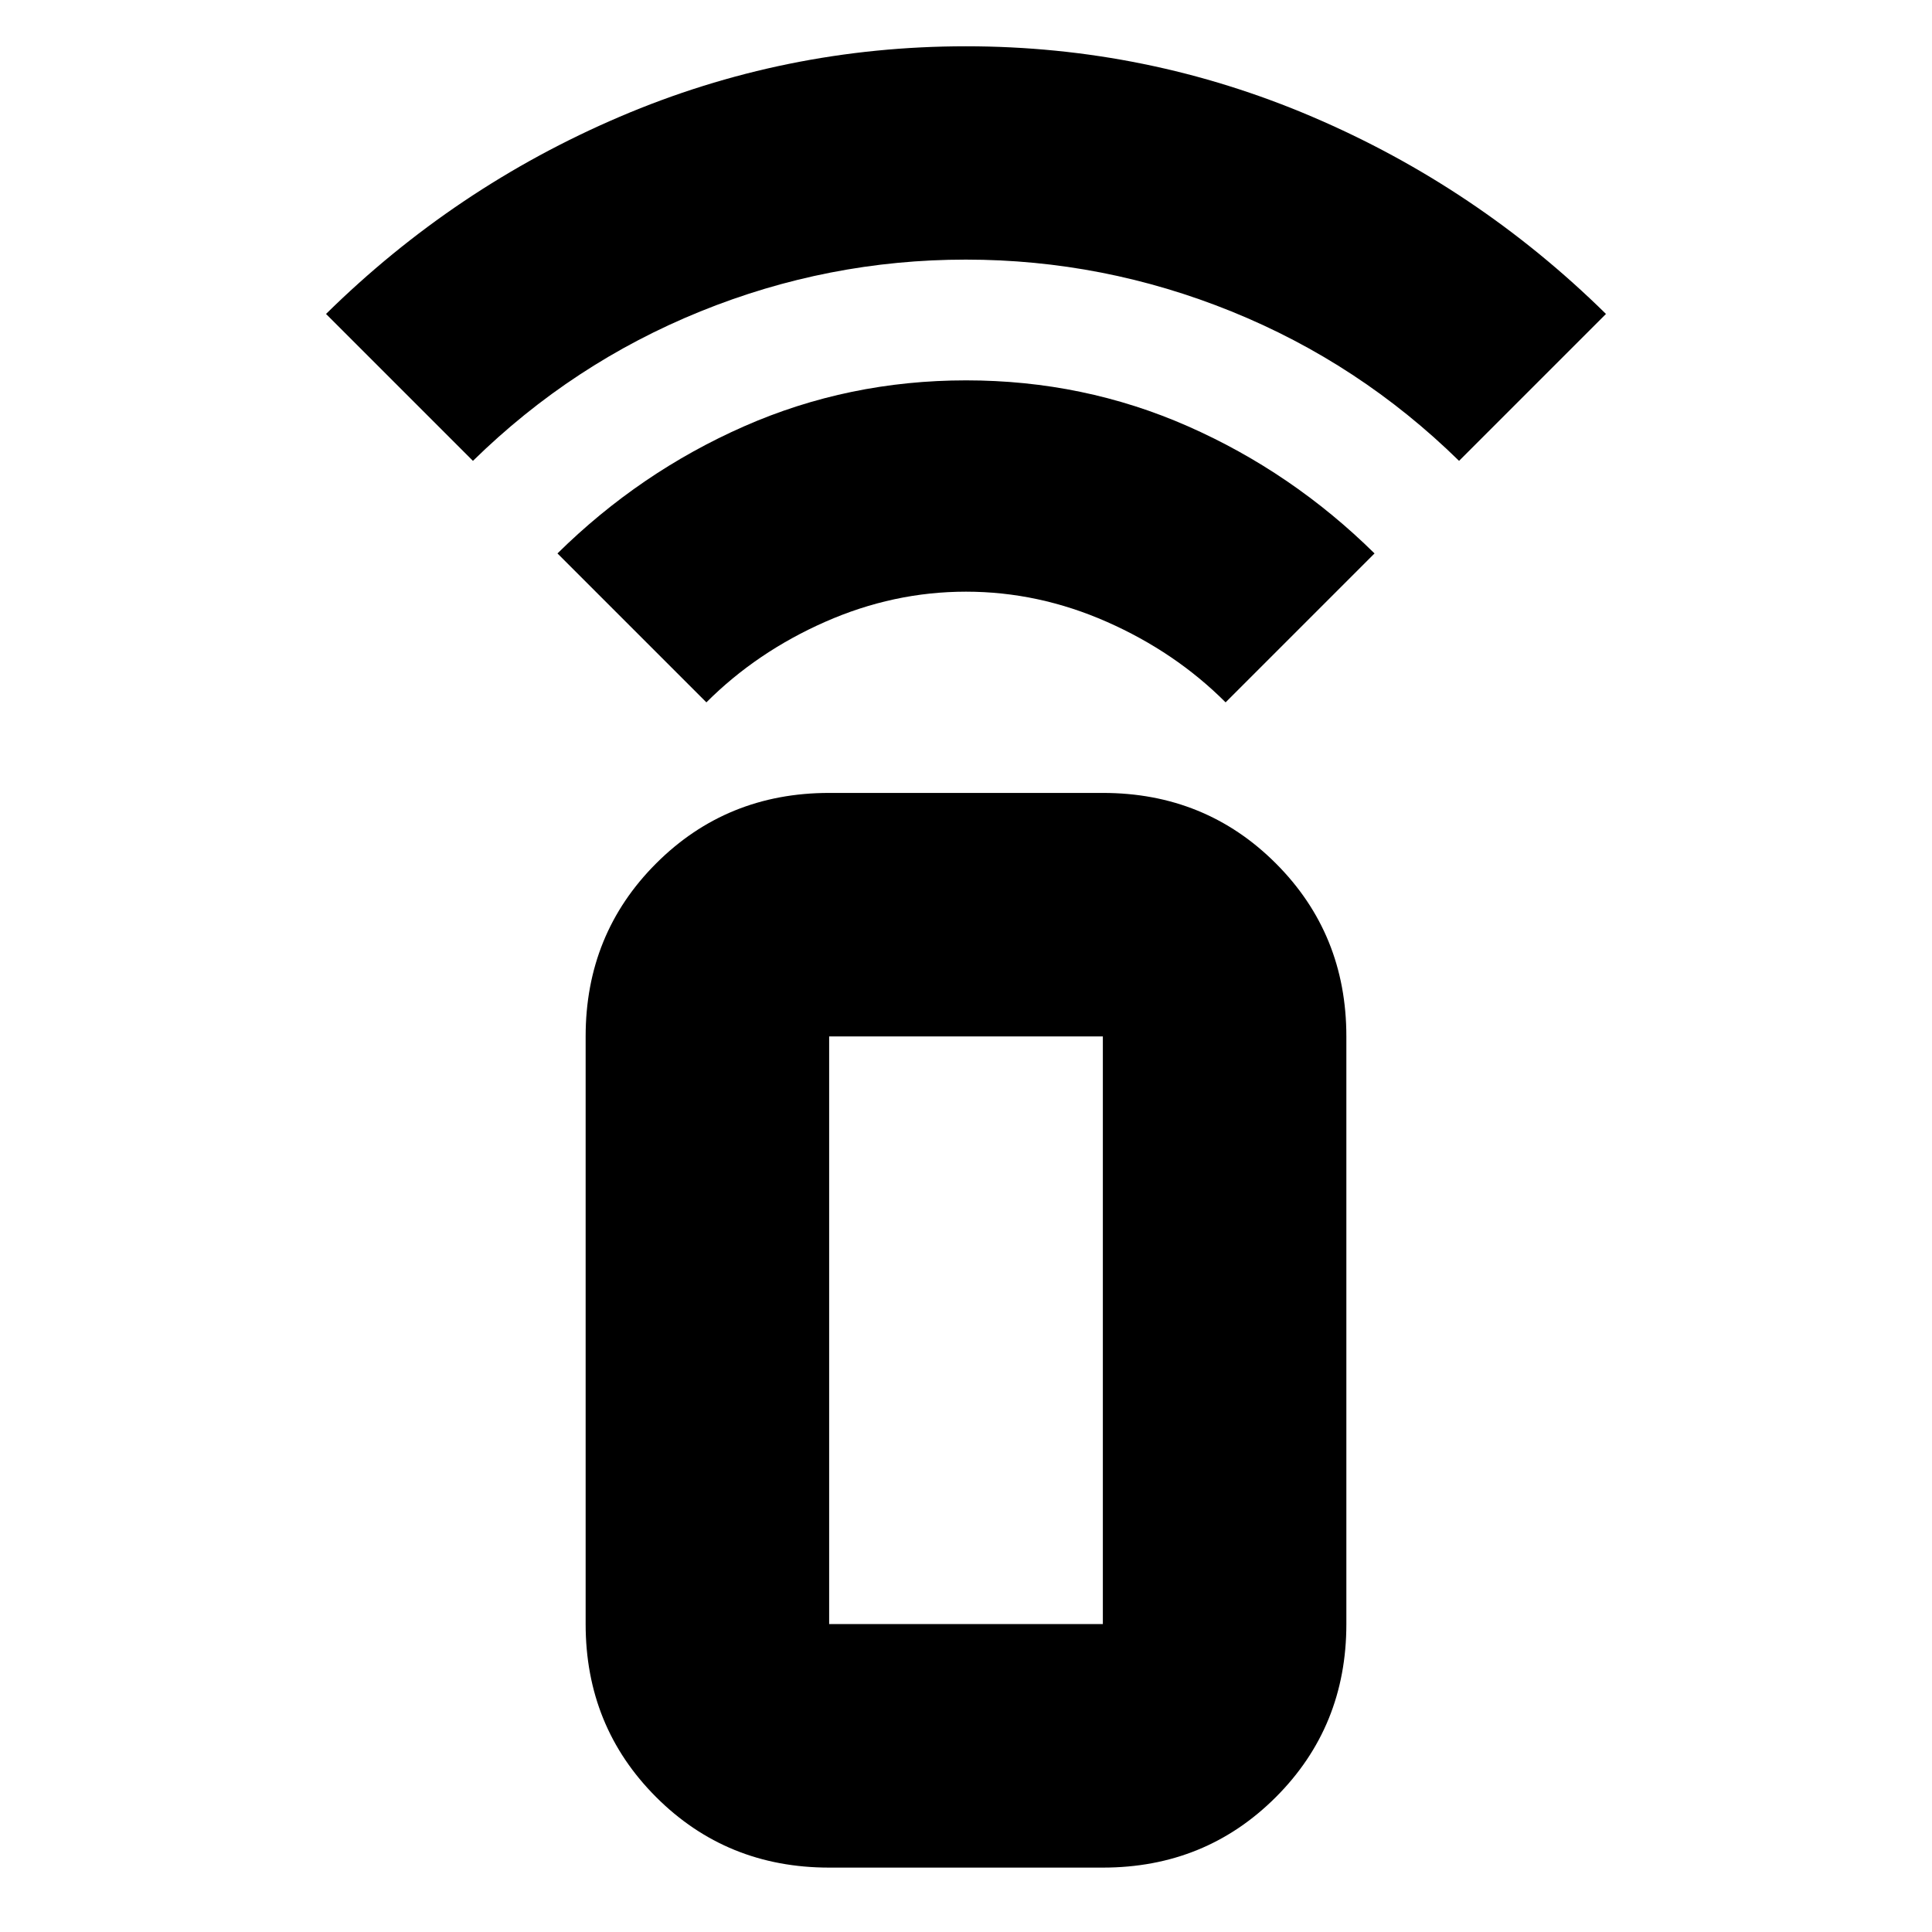 <svg xmlns="http://www.w3.org/2000/svg" height="24" viewBox="0 -960 960 960" width="24"><path d="m351-611-74-74q40.92-40.35 92.77-63.18Q421.63-771 480.06-771q58.44 0 110.23 22.82Q642.08-725.35 683-685l-74 74q-25-25-59-40t-70-15q-36 0-70 15t-59 40ZM235-731l-73-73q64-63 145.96-98 81.96-35 172-35T652-902q82 35 146 98l-73 73q-49.5-48.5-113.09-74.25t-132-25.75Q411.5-831 348-805.25T235-731ZM412-32q-50.94 0-85.97-35.03T291-153v-292q0-50.94 35.03-85.97T412-566h136q50.94 0 85.97 35.03T669-445v292q0 50.94-35.03 85.97T548-32H412Zm136-121v-292H412v292h136Zm0 0H412h136Z"/></svg>